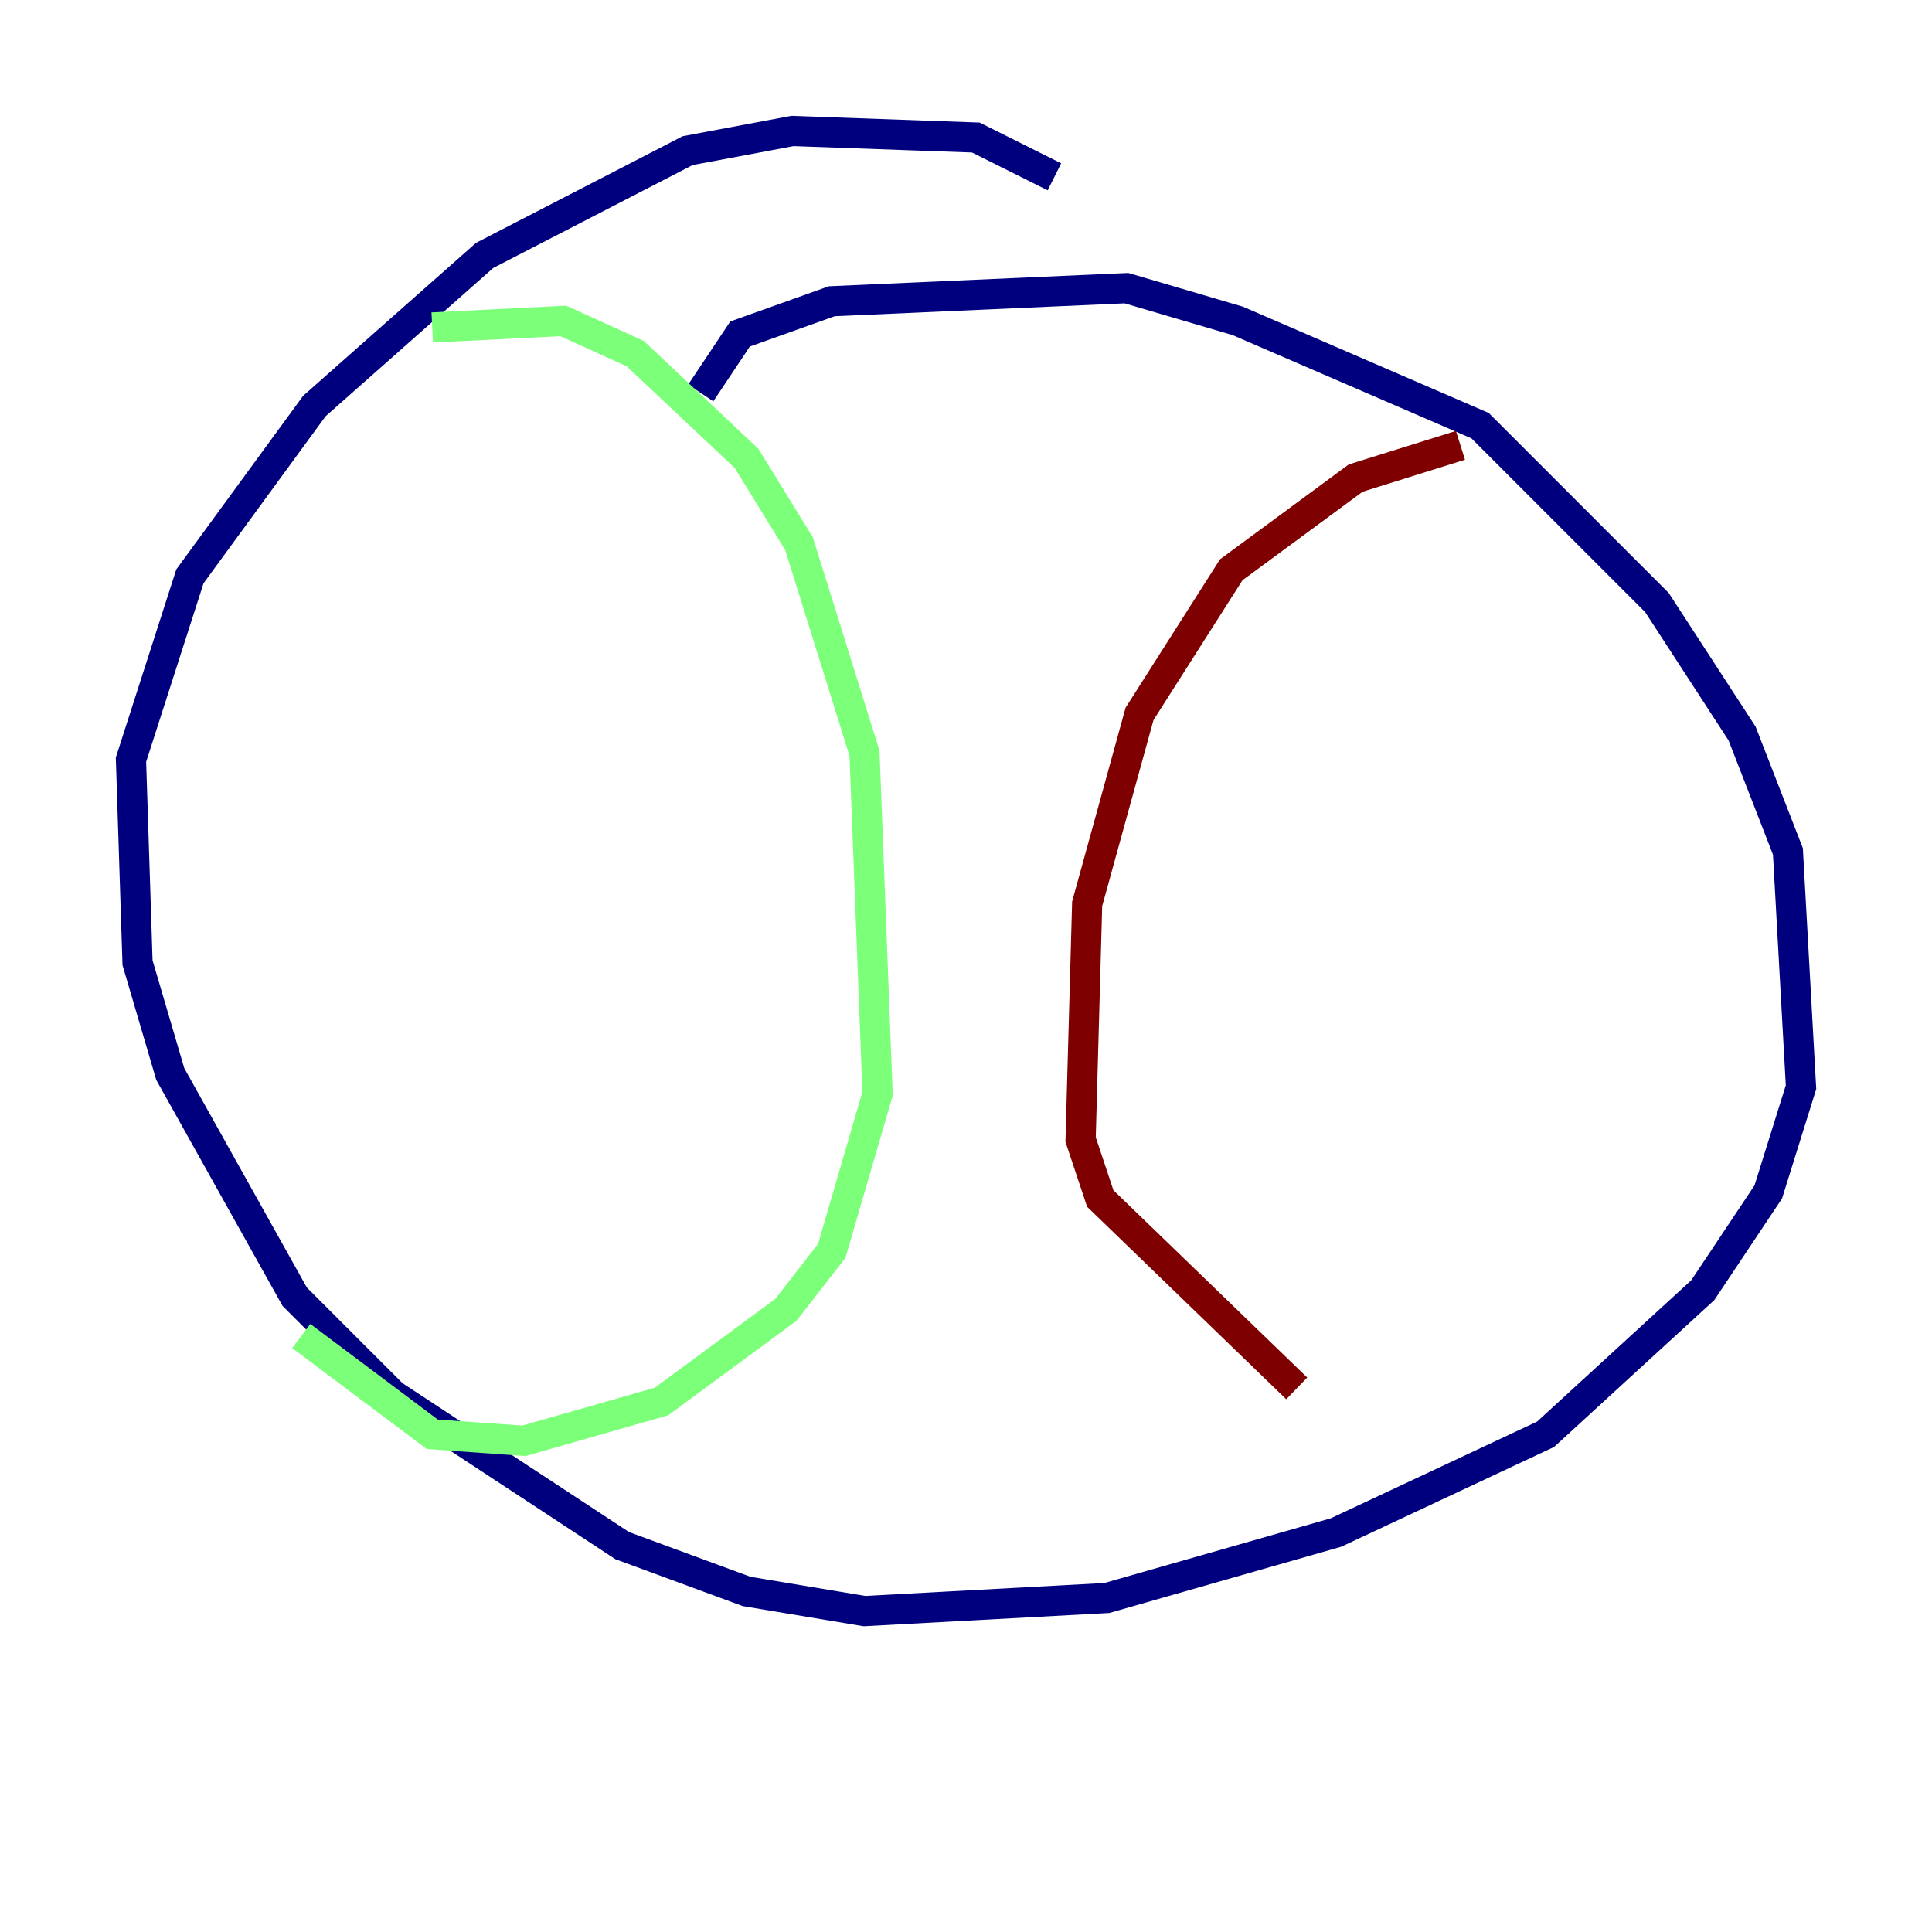 <?xml version="1.0" encoding="utf-8" ?>
<svg baseProfile="tiny" height="128" version="1.2" viewBox="0,0,128,128" width="128" xmlns="http://www.w3.org/2000/svg" xmlns:ev="http://www.w3.org/2001/xml-events" xmlns:xlink="http://www.w3.org/1999/xlink"><defs /><polyline fill="none" points="46.427,26.034 49.031,22.129 55.105,19.959 74.63,19.091 82.007,21.261 98.061,28.203 109.776,39.919 115.417,48.597 118.454,56.407 119.322,72.027 117.153,78.969 112.814,85.478 102.4,95.024 88.515,101.532 73.329,105.871 57.275,106.739 49.464,105.437 41.22,102.4 26.034,92.42 19.525,85.912 11.281,71.159 9.112,63.783 8.678,50.332 12.583,38.183 20.827,26.902 32.108,16.922 45.559,9.98 52.502,8.678 64.651,9.112 69.858,11.715" stroke="#00007f" stroke-width="2" /><polyline fill="none" points="28.637,21.695 37.315,21.261 42.088,23.43 49.464,30.373 52.936,36.014 57.275,49.898 58.142,72.461 55.105,82.875 52.068,86.78 43.824,92.854 34.712,95.458 28.637,95.024 19.959,88.515" stroke="#7cff79" stroke-width="2" /><polyline fill="none" points="96.759,29.505 89.817,31.675 81.573,37.749 75.498,47.295 72.027,59.878 71.593,75.498 72.895,79.403 85.912,91.986" stroke="#7f0000" stroke-width="2" /></svg>